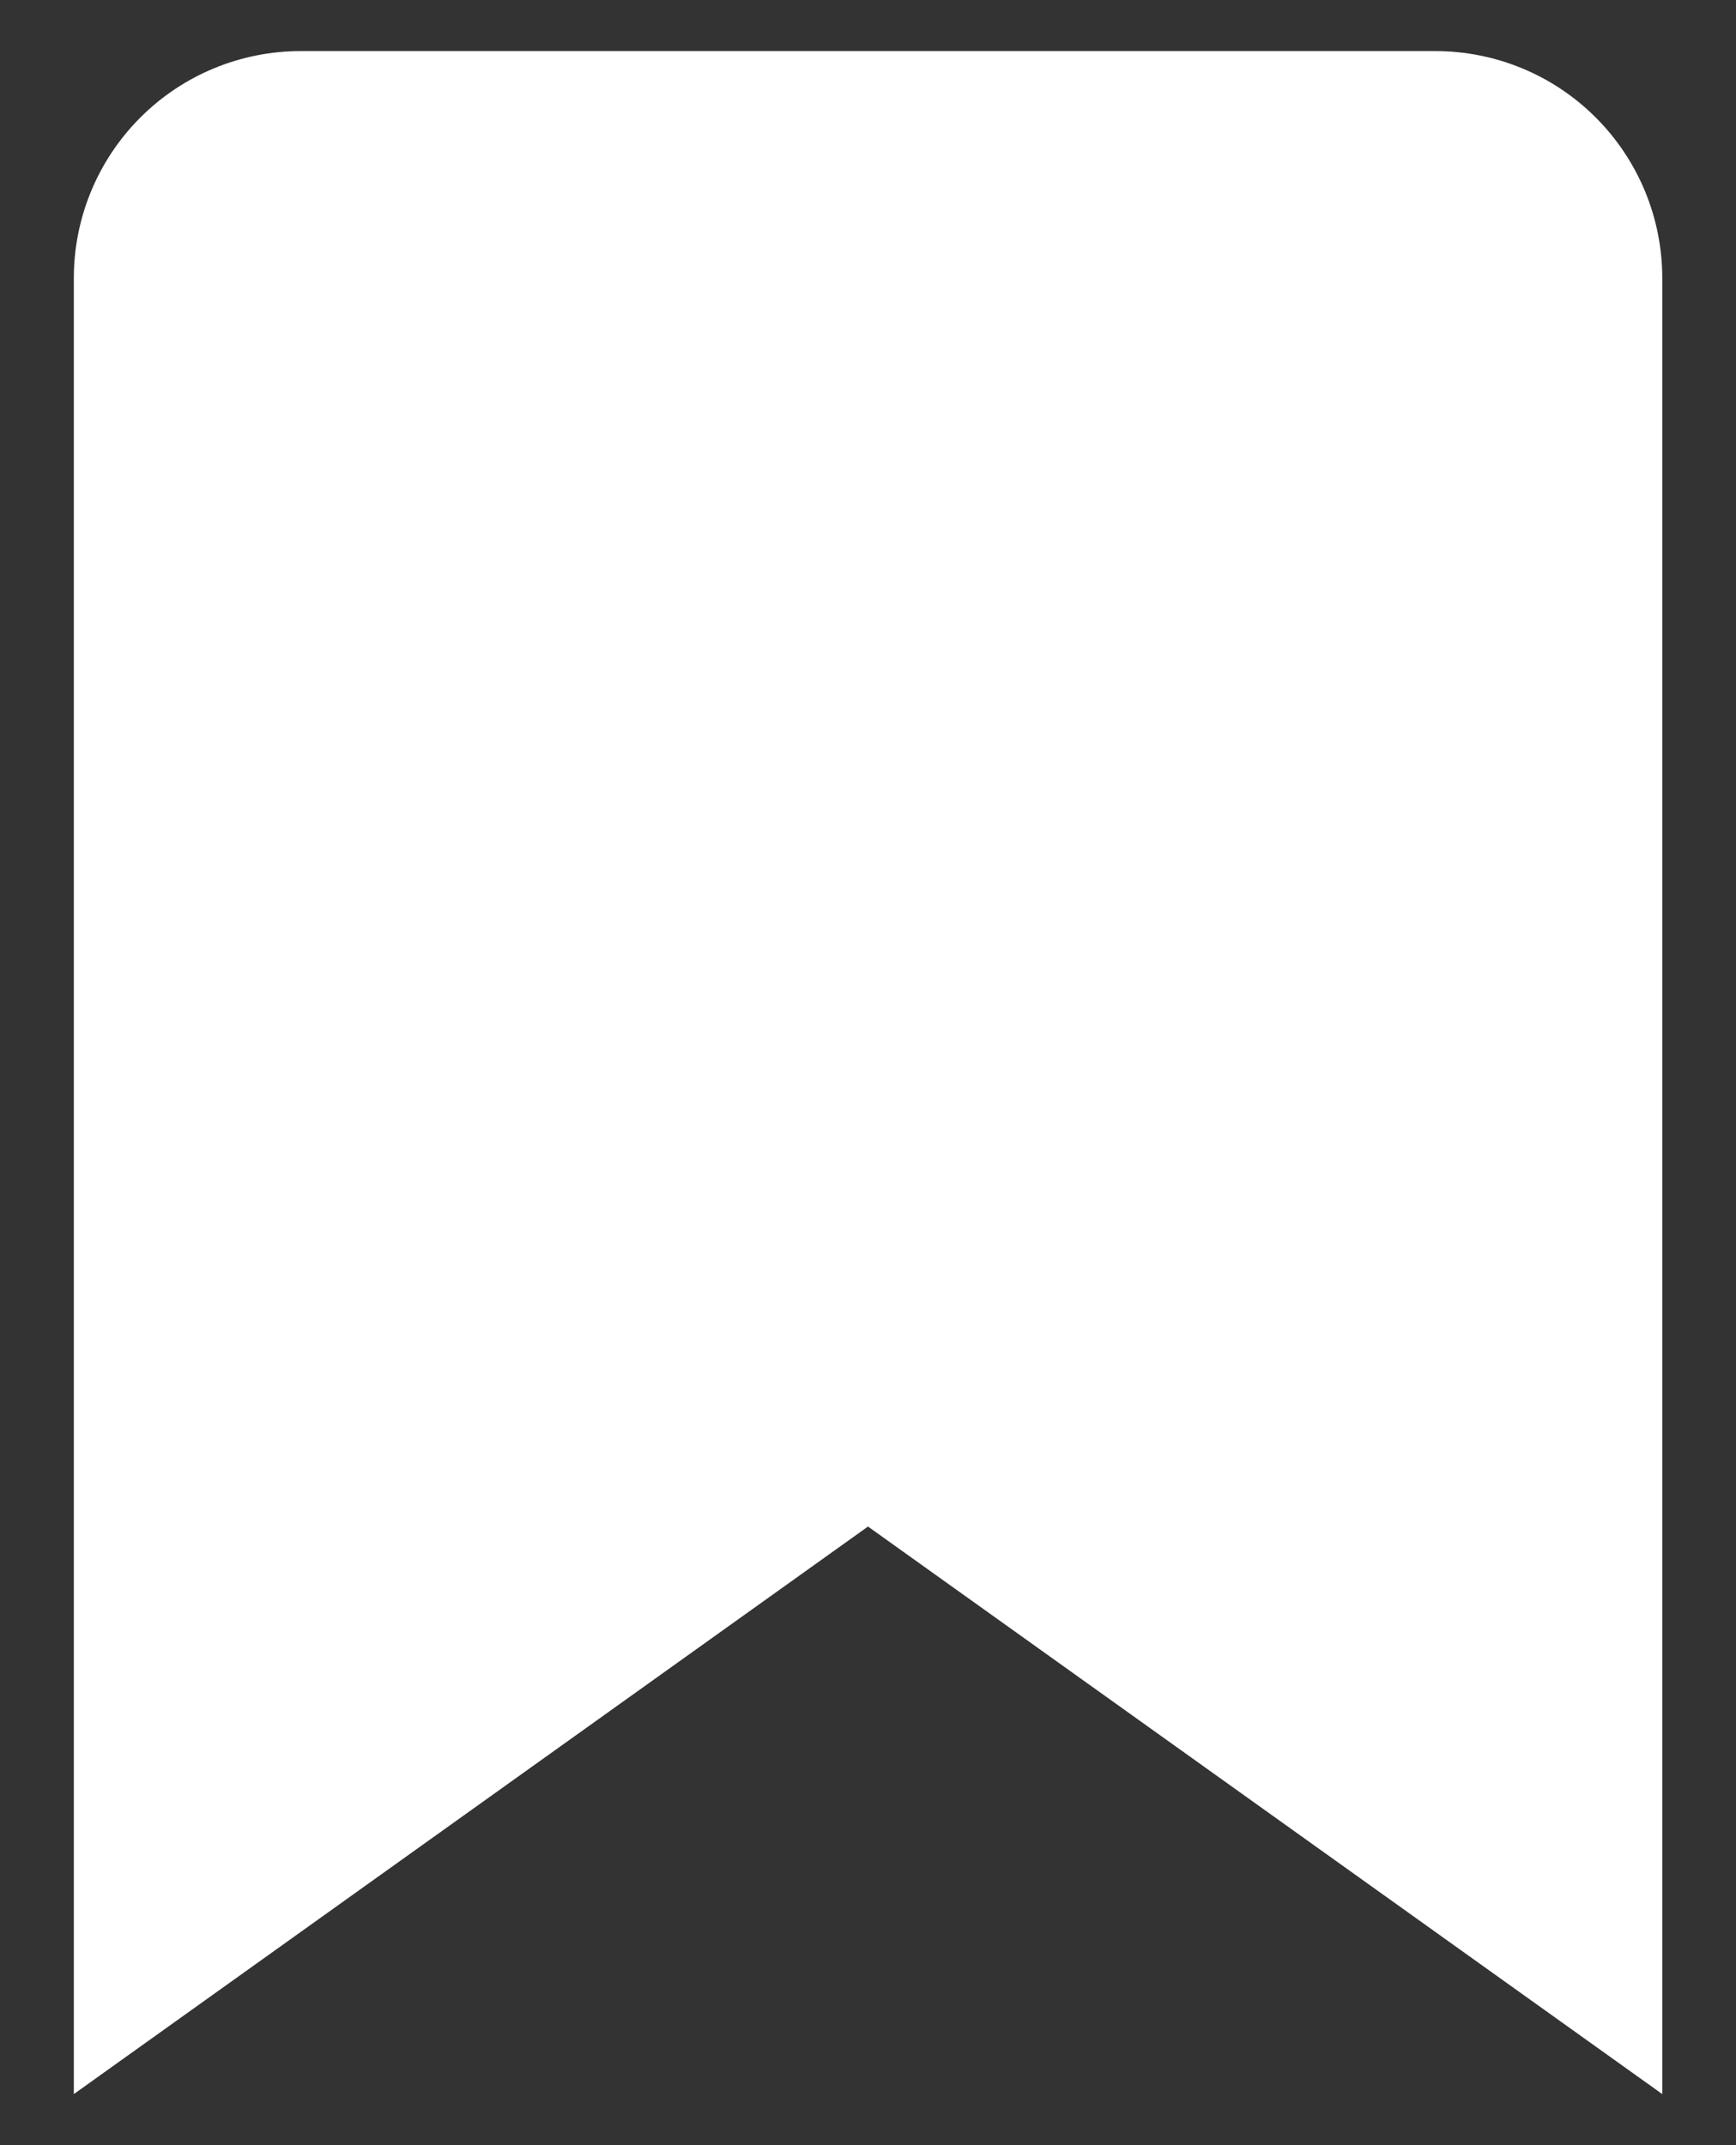 <svg width="17" height="21" viewBox="0 0 17 21" fill="none" xmlns="http://www.w3.org/2000/svg">
<rect x="0" y="0" width="17" height="21" fill="#333333" stroke="none"/>
<path d="M16.278 20.5L8.5 14.944L0.723 20.5V2.722C0.723 2.133 0.957 1.568 1.374 1.151C1.79 0.734 2.356 0.5 2.945 0.5H14.056C14.645 0.5 15.211 0.734 15.627 1.151C16.044 1.568 16.278 2.133 16.278 2.722V20.5Z" fill="white"/>
</svg>
